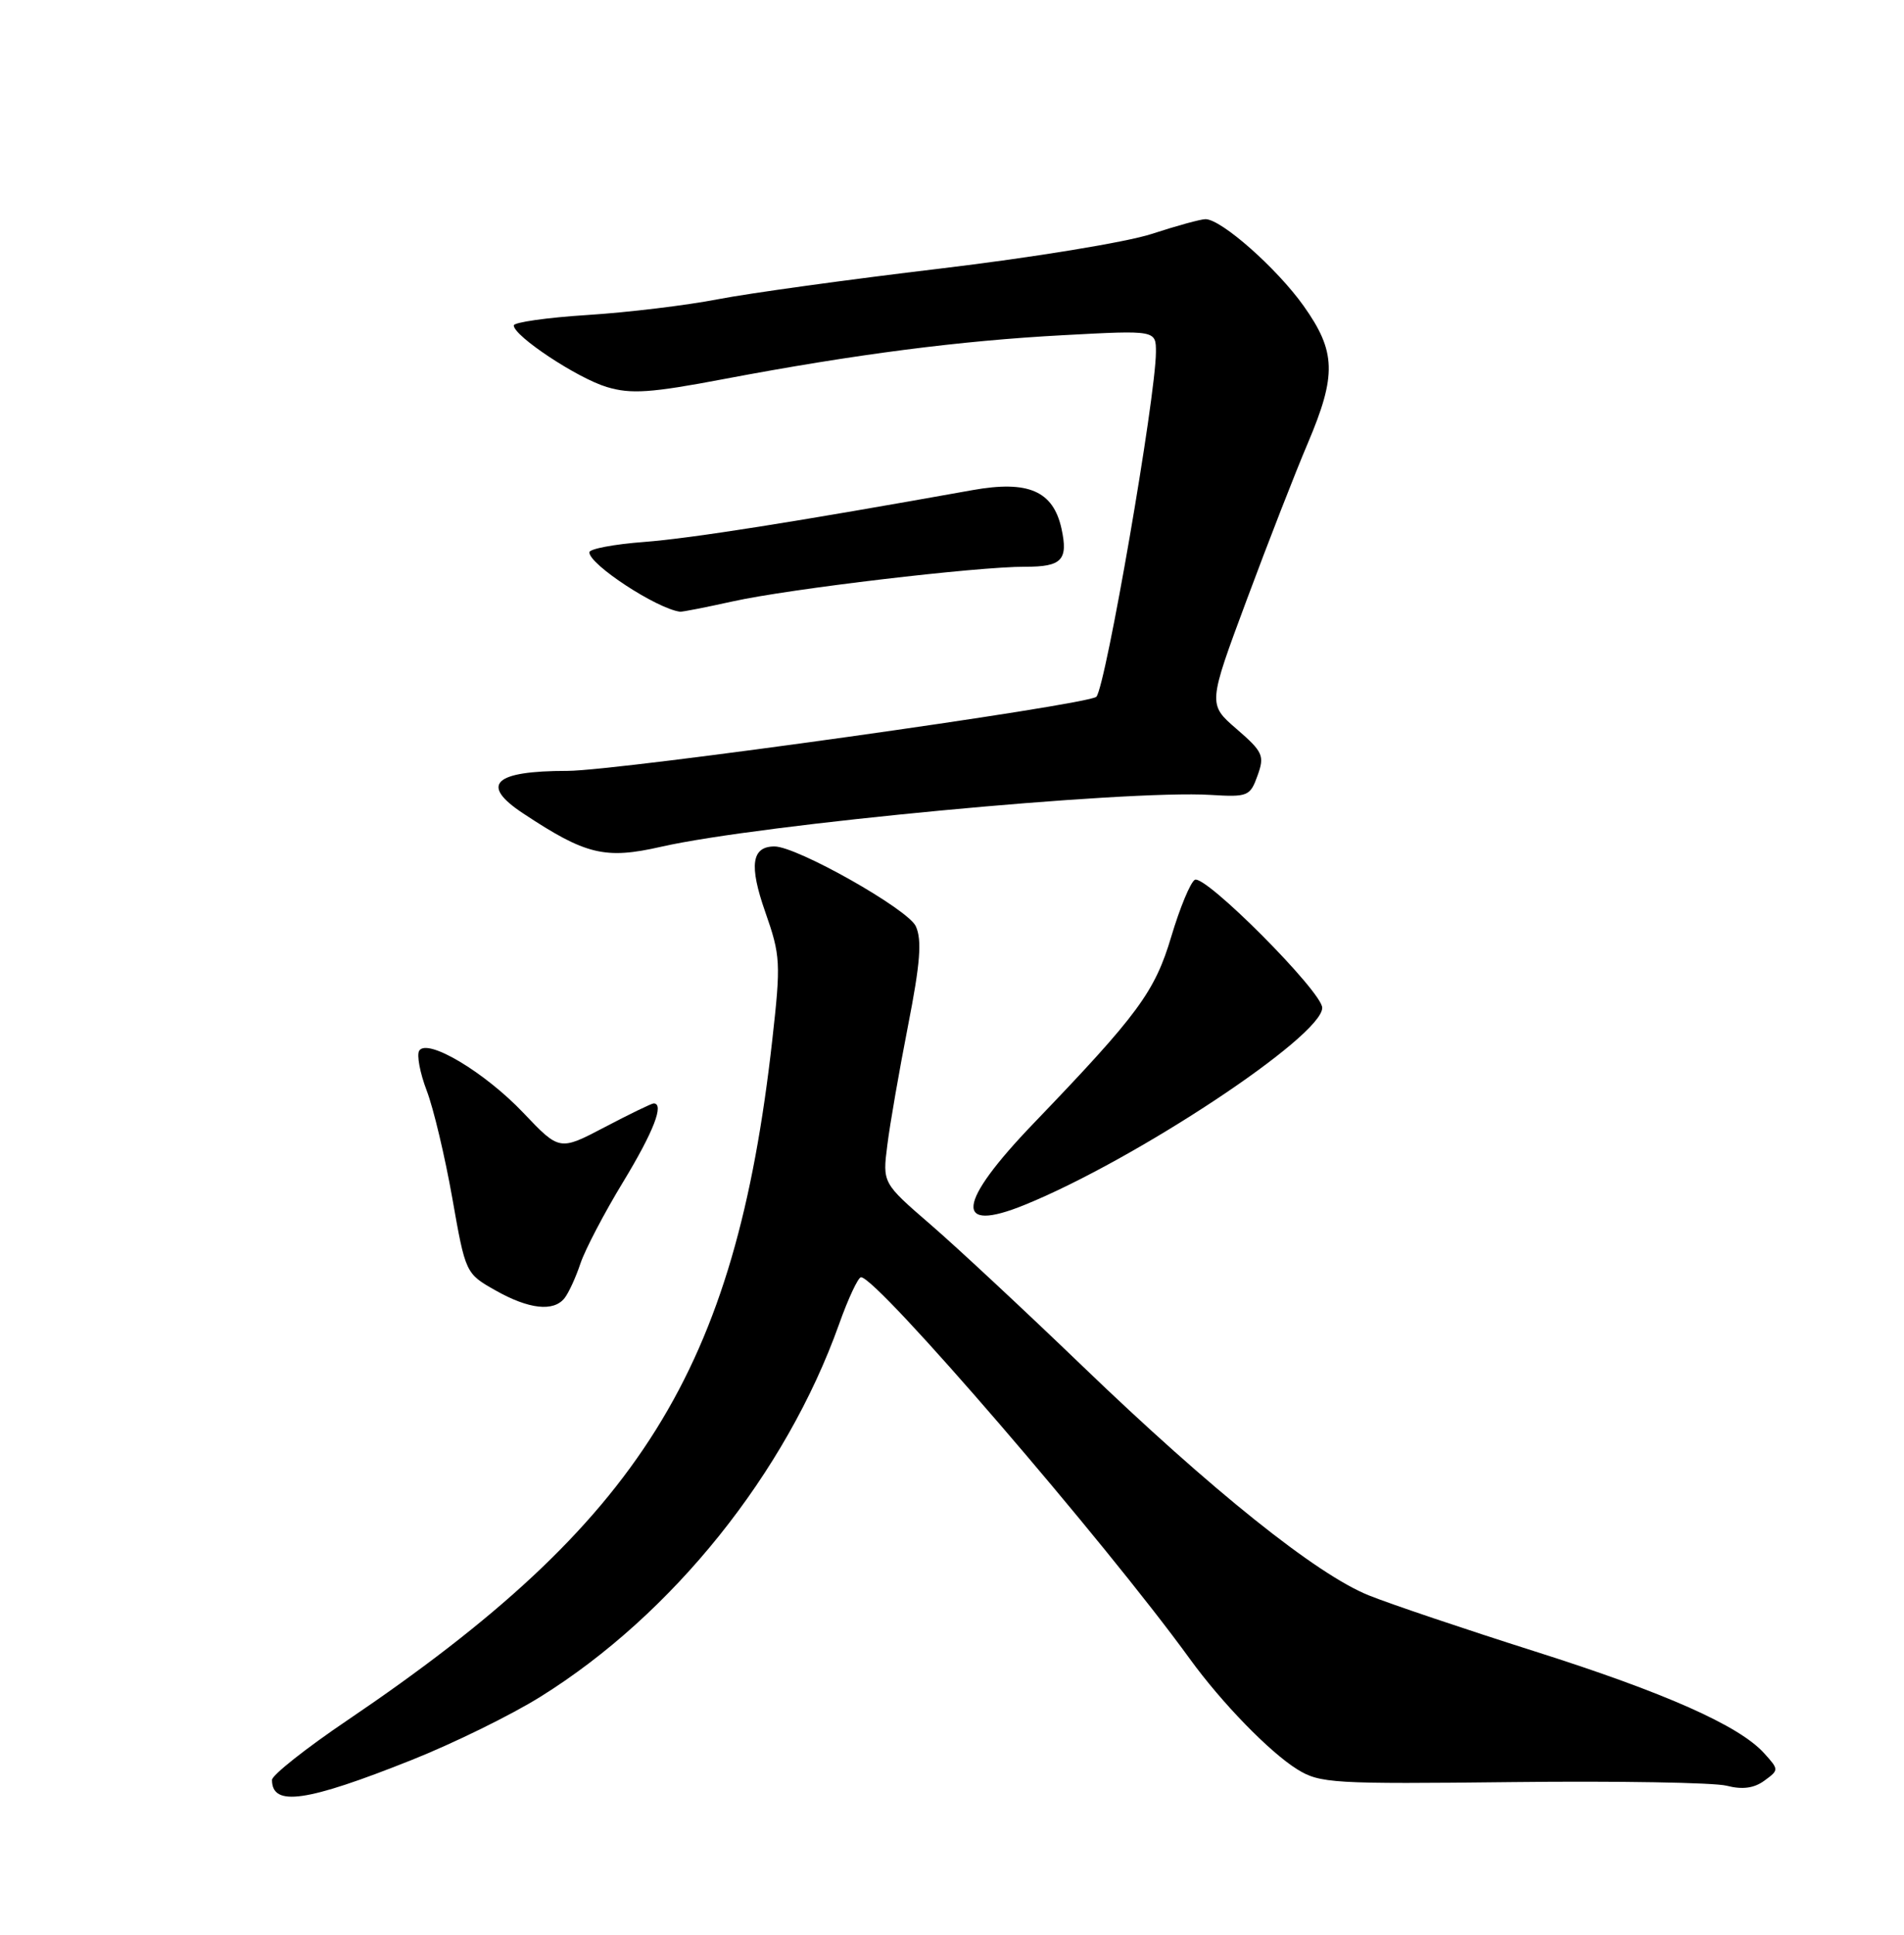 <?xml version="1.0" encoding="UTF-8" standalone="no"?>
<!DOCTYPE svg PUBLIC "-//W3C//DTD SVG 1.1//EN" "http://www.w3.org/Graphics/SVG/1.1/DTD/svg11.dtd" >
<svg xmlns="http://www.w3.org/2000/svg" xmlns:xlink="http://www.w3.org/1999/xlink" version="1.1" viewBox="0 0 252 256">
 <g >
 <path fill="currentColor"
d=" M 54.50 232.87 C 60.00 230.68 67.67 226.92 71.54 224.50 C 89.01 213.62 104.01 194.92 111.04 175.25 C 112.26 171.81 113.58 169.00 113.96 169.00 C 116.09 169.00 146.17 203.91 157.48 219.50 C 161.70 225.32 168.03 231.83 171.69 234.11 C 174.69 235.97 176.41 236.07 200.19 235.80 C 214.11 235.64 226.86 235.86 228.52 236.28 C 230.61 236.82 232.15 236.61 233.51 235.62 C 235.46 234.19 235.46 234.17 233.49 231.98 C 230.18 228.32 220.36 223.96 203.00 218.46 C 193.93 215.58 184.10 212.27 181.18 211.10 C 174.26 208.33 160.38 197.22 143.22 180.71 C 135.67 173.45 126.64 165.03 123.15 162.02 C 116.80 156.53 116.80 156.53 117.44 151.52 C 117.78 148.76 119.02 141.65 120.18 135.72 C 121.80 127.46 122.04 124.38 121.21 122.56 C 120.18 120.30 105.48 112.00 102.51 112.00 C 99.47 112.00 99.12 114.50 101.28 120.66 C 103.31 126.45 103.36 127.38 102.21 137.64 C 97.30 181.36 84.81 201.34 46.02 227.59 C 40.51 231.31 36.00 234.88 36.00 235.51 C 36.00 239.09 40.53 238.44 54.50 232.87 Z  M 74.73 171.75 C 75.27 171.06 76.22 169.00 76.83 167.16 C 77.45 165.33 79.99 160.47 82.48 156.38 C 86.50 149.75 87.96 146.00 86.51 146.00 C 86.25 146.00 83.33 147.41 80.04 149.14 C 74.05 152.28 74.05 152.28 69.27 147.25 C 64.14 141.85 56.54 137.32 55.48 139.03 C 55.14 139.59 55.58 141.96 56.47 144.29 C 57.37 146.63 58.89 153.03 59.86 158.52 C 61.61 168.46 61.63 168.51 65.56 170.73 C 69.99 173.24 73.28 173.61 74.73 171.75 Z  M 135.63 159.42 C 150.34 153.44 175.00 137.11 175.00 133.35 C 175.00 131.23 159.44 115.61 158.13 116.42 C 157.54 116.78 156.15 120.15 155.03 123.90 C 152.84 131.25 150.66 134.21 136.81 148.63 C 126.62 159.23 126.18 163.27 135.63 159.42 Z  M 87.50 112.04 C 100.50 109.08 149.11 104.49 160.22 105.18 C 165.15 105.48 165.46 105.36 166.44 102.62 C 167.39 99.99 167.16 99.48 163.67 96.46 C 159.87 93.18 159.87 93.18 165.02 79.34 C 167.85 71.73 171.48 62.42 173.09 58.65 C 176.92 49.62 176.83 46.52 172.54 40.48 C 169.00 35.50 161.64 29.00 159.55 29.00 C 158.91 29.00 155.71 29.88 152.44 30.95 C 149.17 32.03 136.60 34.09 124.50 35.53 C 112.40 36.97 99.12 38.80 95.00 39.60 C 90.88 40.40 83.11 41.34 77.75 41.68 C 72.39 42.02 68.00 42.65 68.00 43.06 C 68.00 44.47 76.44 50.05 80.32 51.21 C 83.50 52.17 86.15 51.99 95.83 50.15 C 113.14 46.88 127.03 45.08 140.75 44.35 C 153.00 43.69 153.00 43.69 152.99 46.60 C 152.96 52.58 146.36 90.77 145.11 92.19 C 144.16 93.26 81.81 102.00 75.11 102.00 C 65.33 102.00 63.45 103.81 69.26 107.64 C 77.54 113.12 80.08 113.73 87.50 112.04 Z  M 97.00 79.57 C 104.42 77.92 129.42 74.96 135.69 74.99 C 140.54 75.00 141.40 74.10 140.49 69.94 C 139.39 64.96 136.09 63.53 128.72 64.85 C 105.23 69.06 91.53 71.23 85.25 71.71 C 81.26 72.01 78.00 72.63 78.00 73.08 C 78.00 74.70 86.91 80.53 90.00 80.94 C 90.28 80.98 93.42 80.36 97.00 79.57 Z "/>
</g>
</svg>